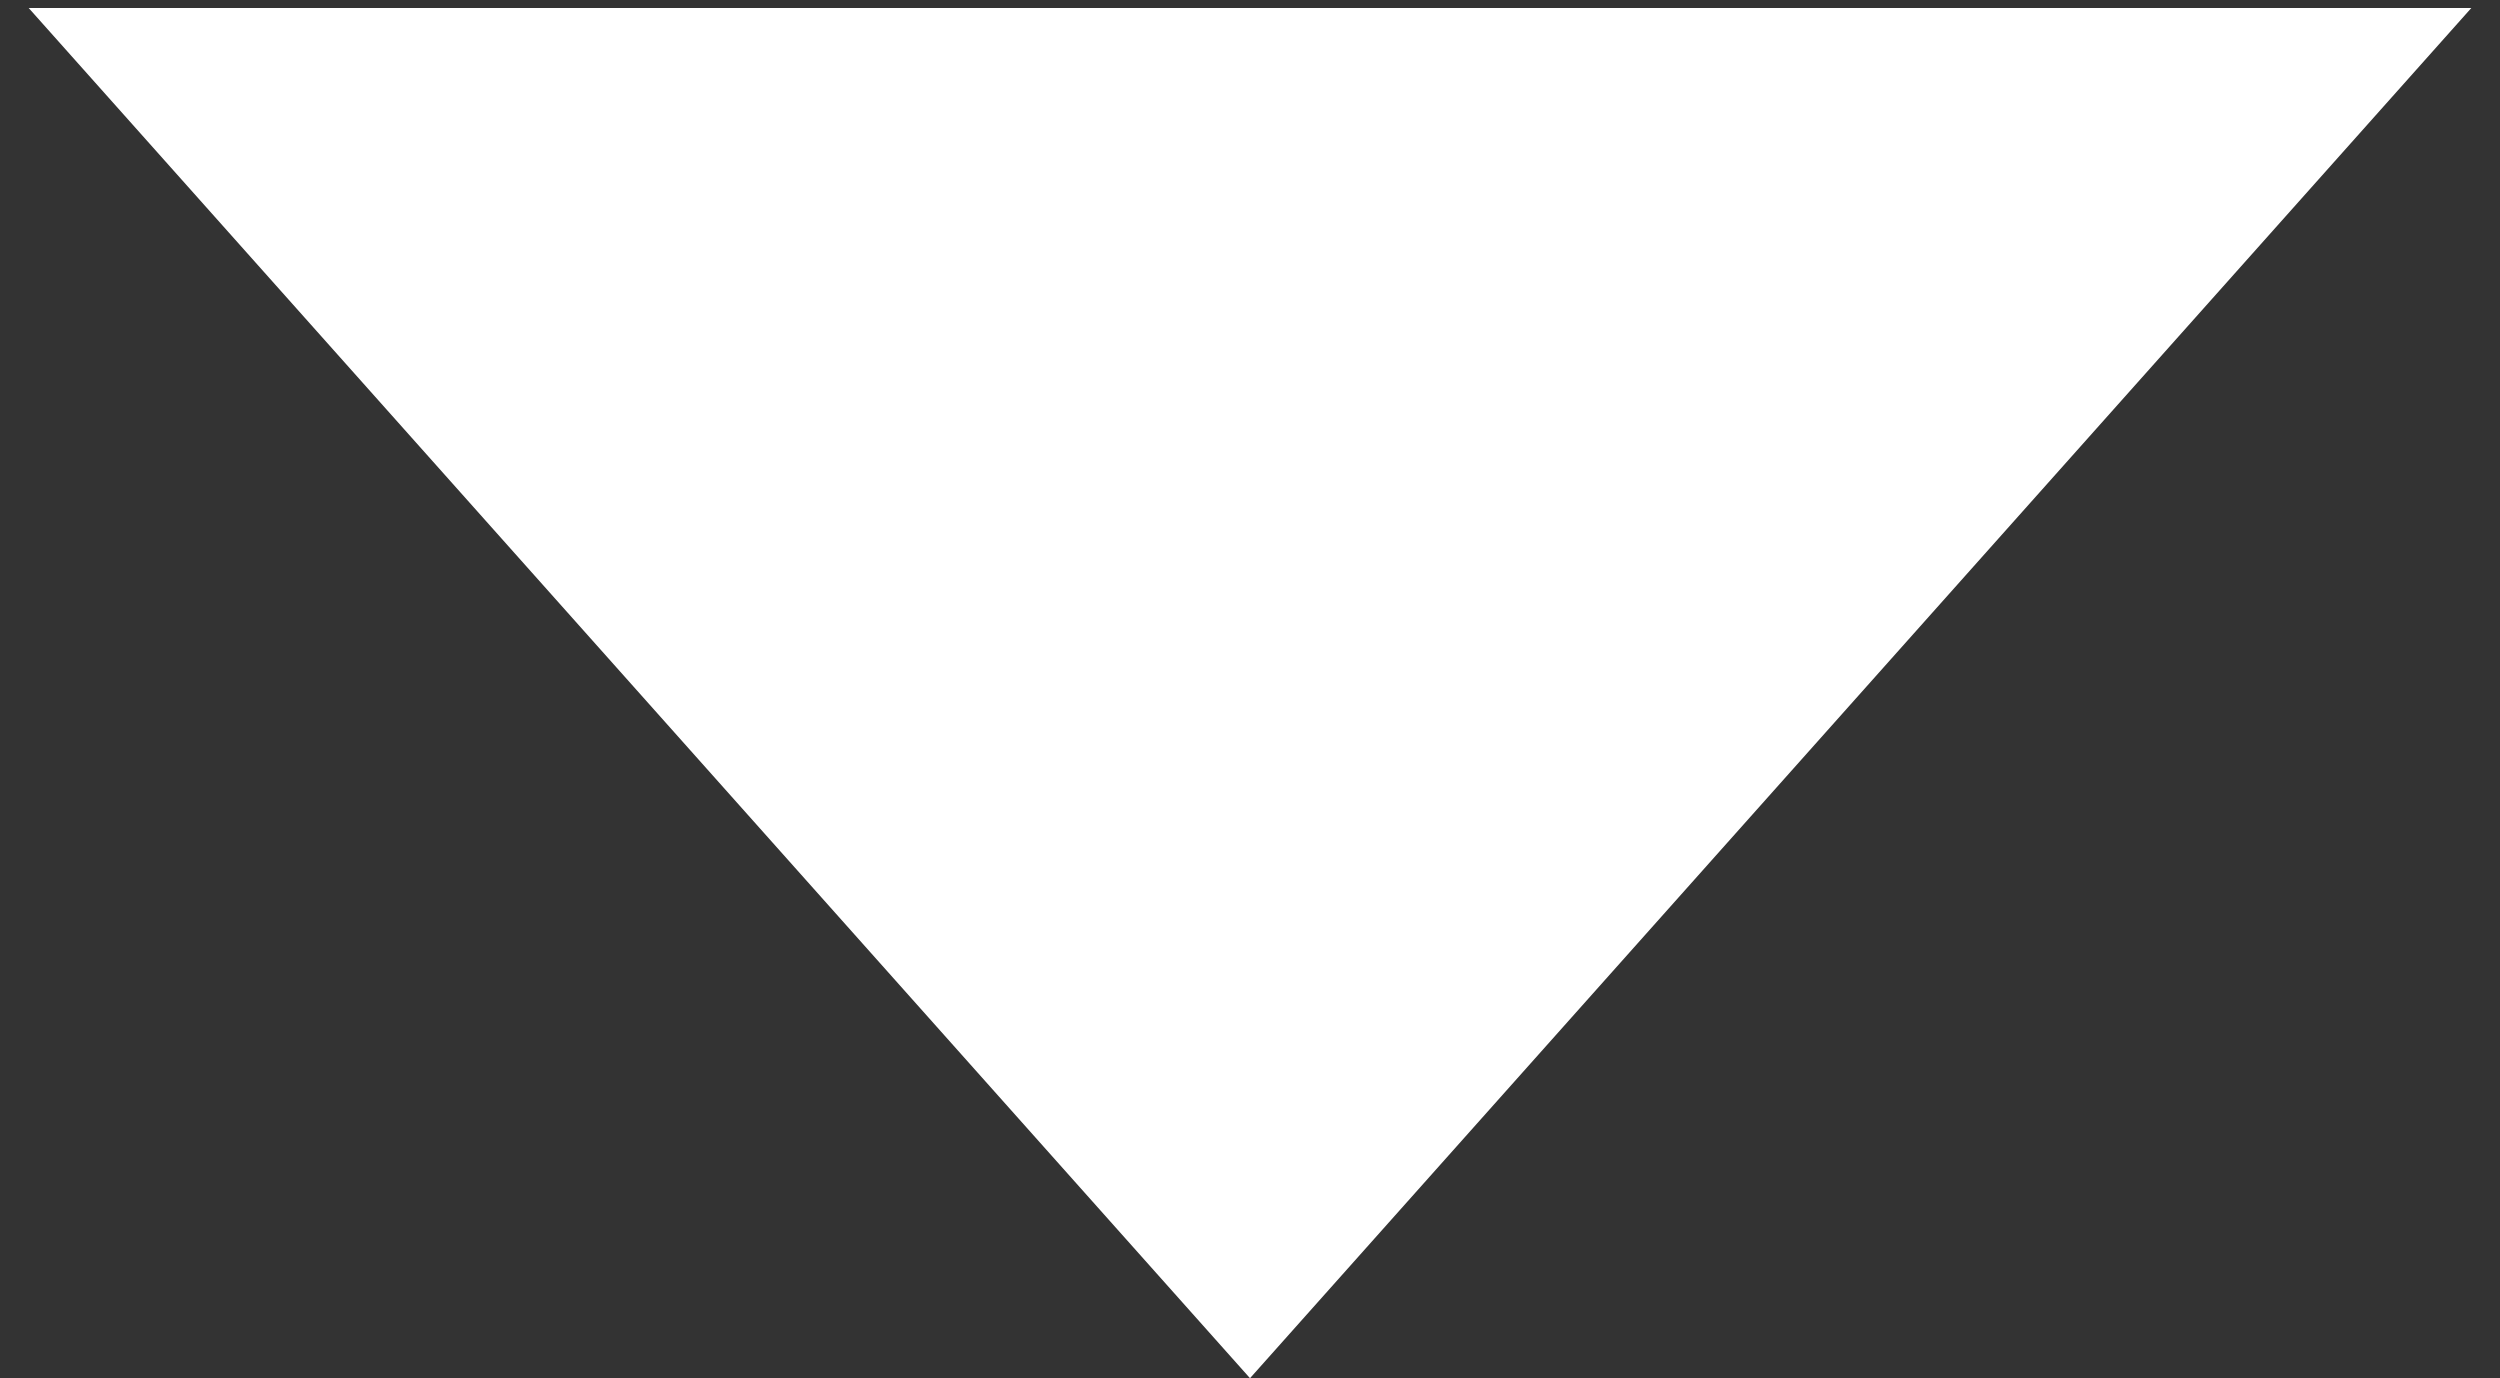 <svg width="78" height="43" viewBox="0 0 78 43" fill="none" xmlns="http://www.w3.org/2000/svg">
<rect x="0" y="0" width="78" height="43" fill="#333333" stroke="none"/>
<path id="Polygon 2" d="M39 43L0.895 0.25L77.105 0.25L39 43Z" fill="white"/>
</svg>

